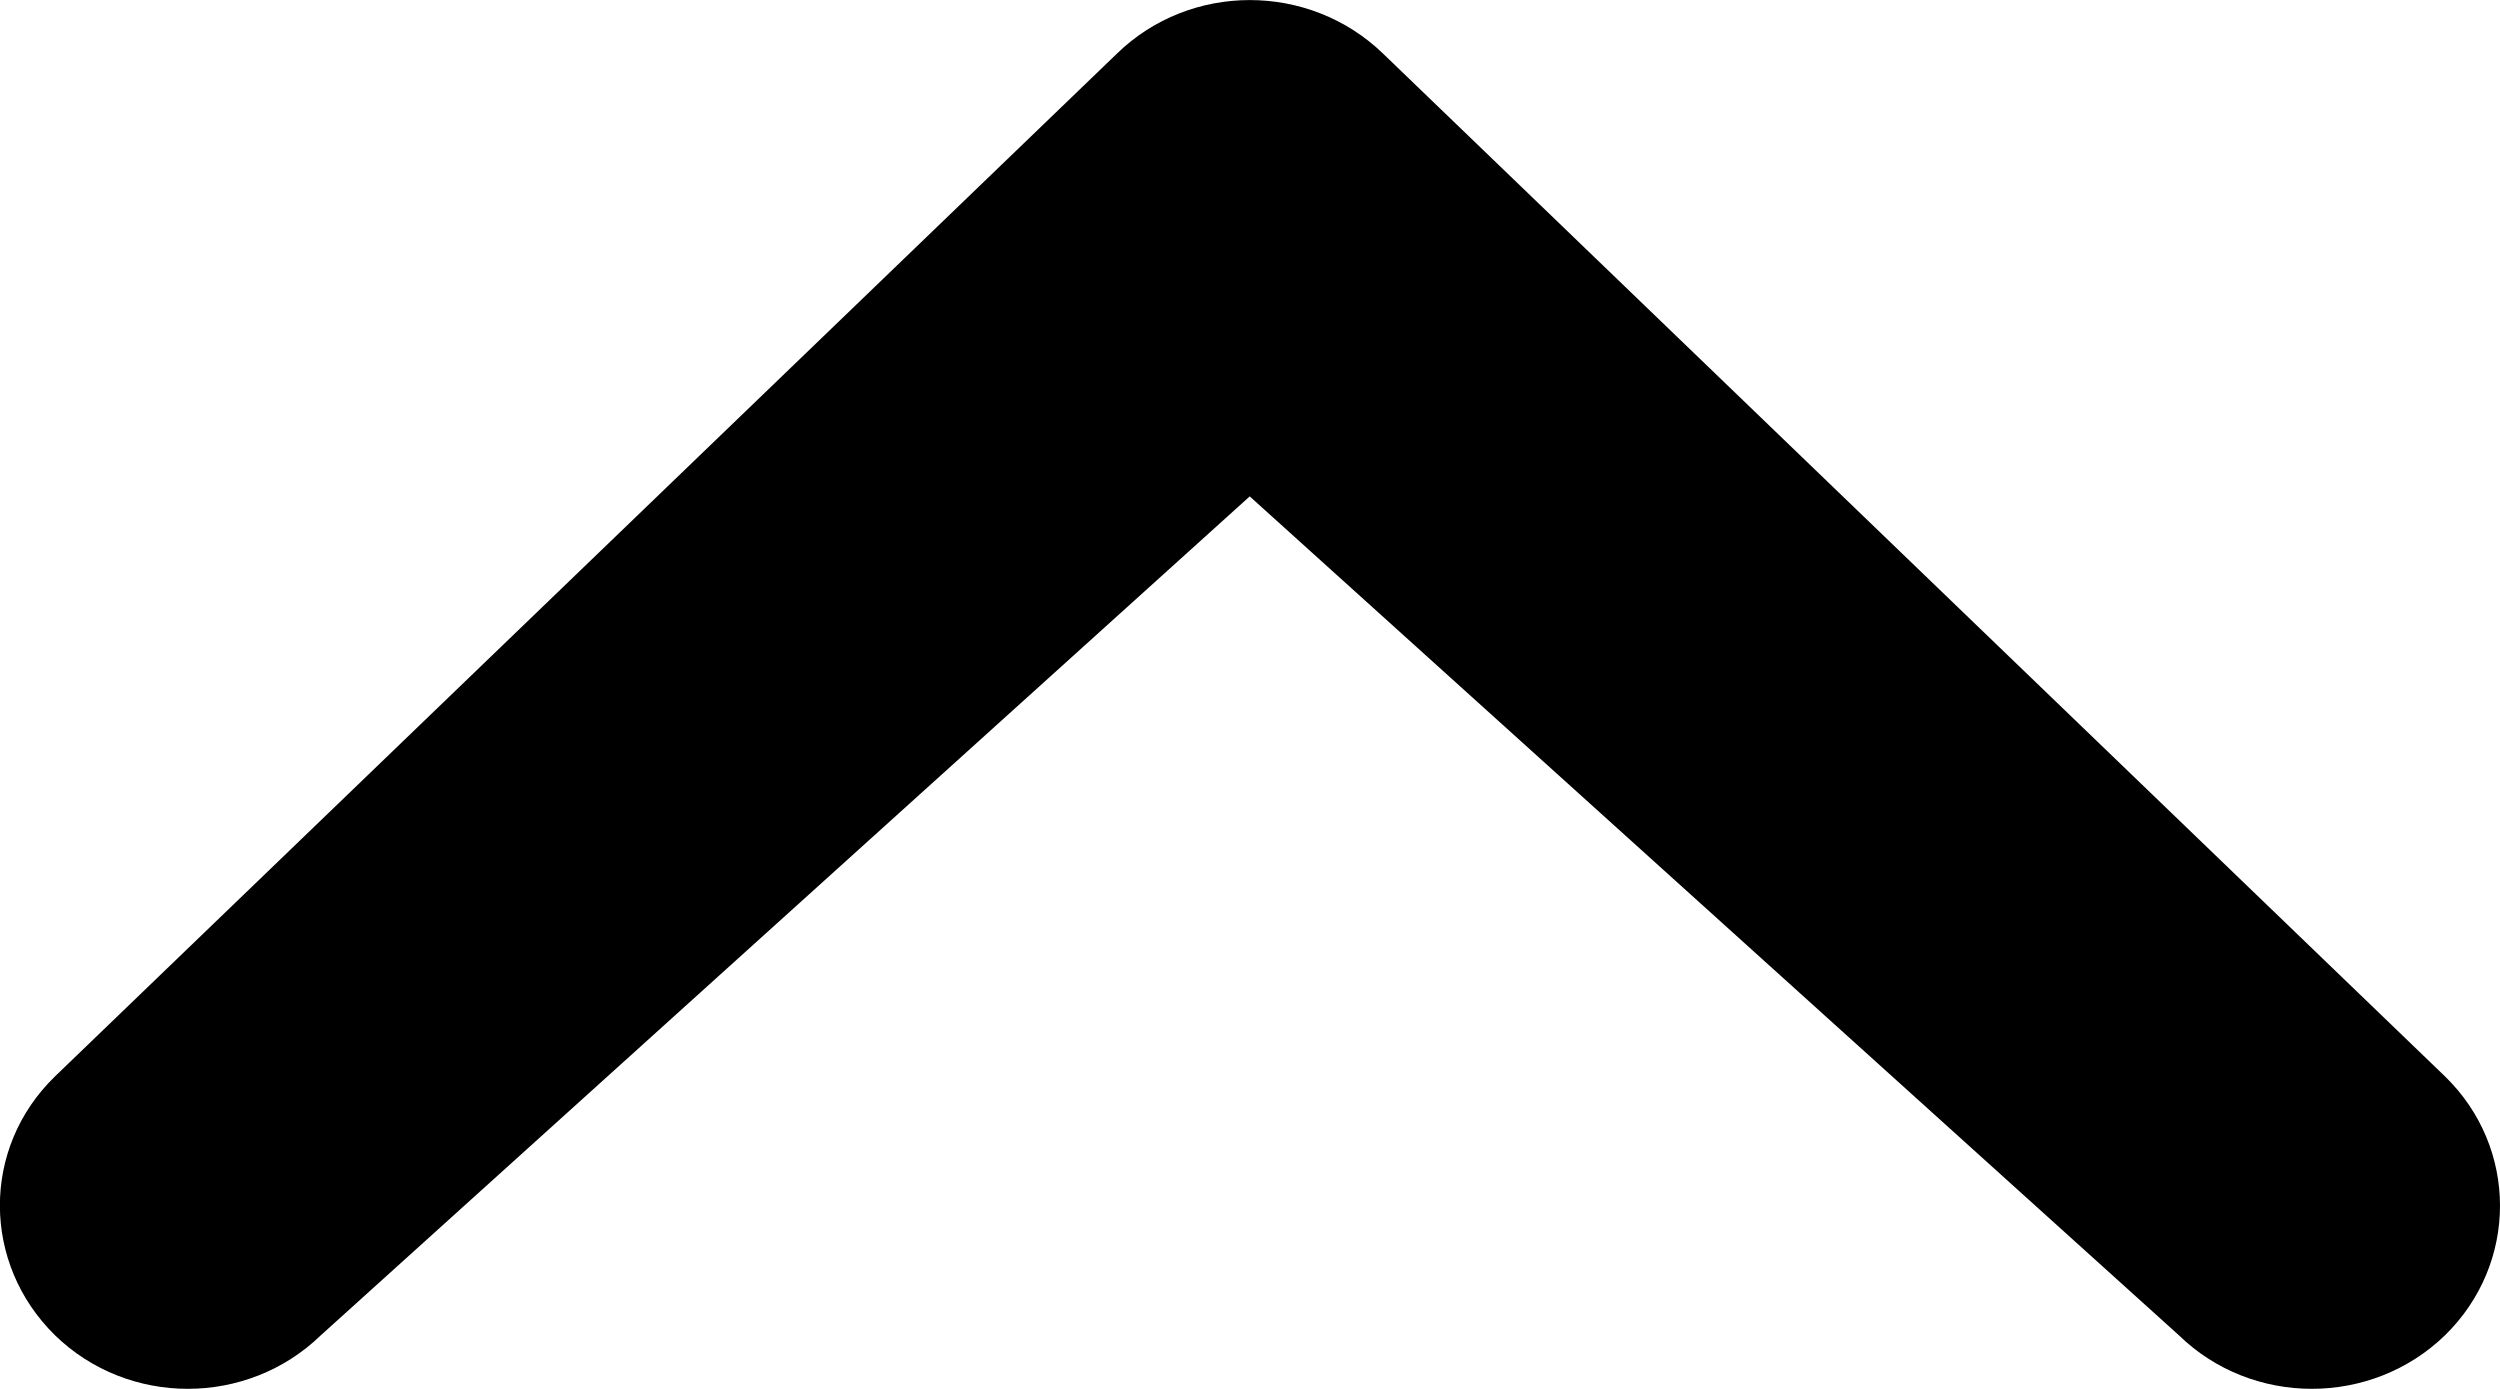 <svg xmlns="http://www.w3.org/2000/svg" width="9" height="5" viewBox="0 0 9 5">
  <path fill="#000000" fill-rule="evenodd" d="M1.155,4.807 C0.89,5.064 0.462,5.064 0.198,4.807 C-0.065,4.549 -0.068,4.133 0.198,3.875 L4.021,0.193 C4.285,-0.064 4.713,-0.064 4.979,0.193 L8.802,3.875 C9.066,4.132 9.066,4.549 8.802,4.807 C8.537,5.064 8.108,5.064 7.844,4.807 L4.499,1.787 L1.155,4.807 Z"/>
</svg>
